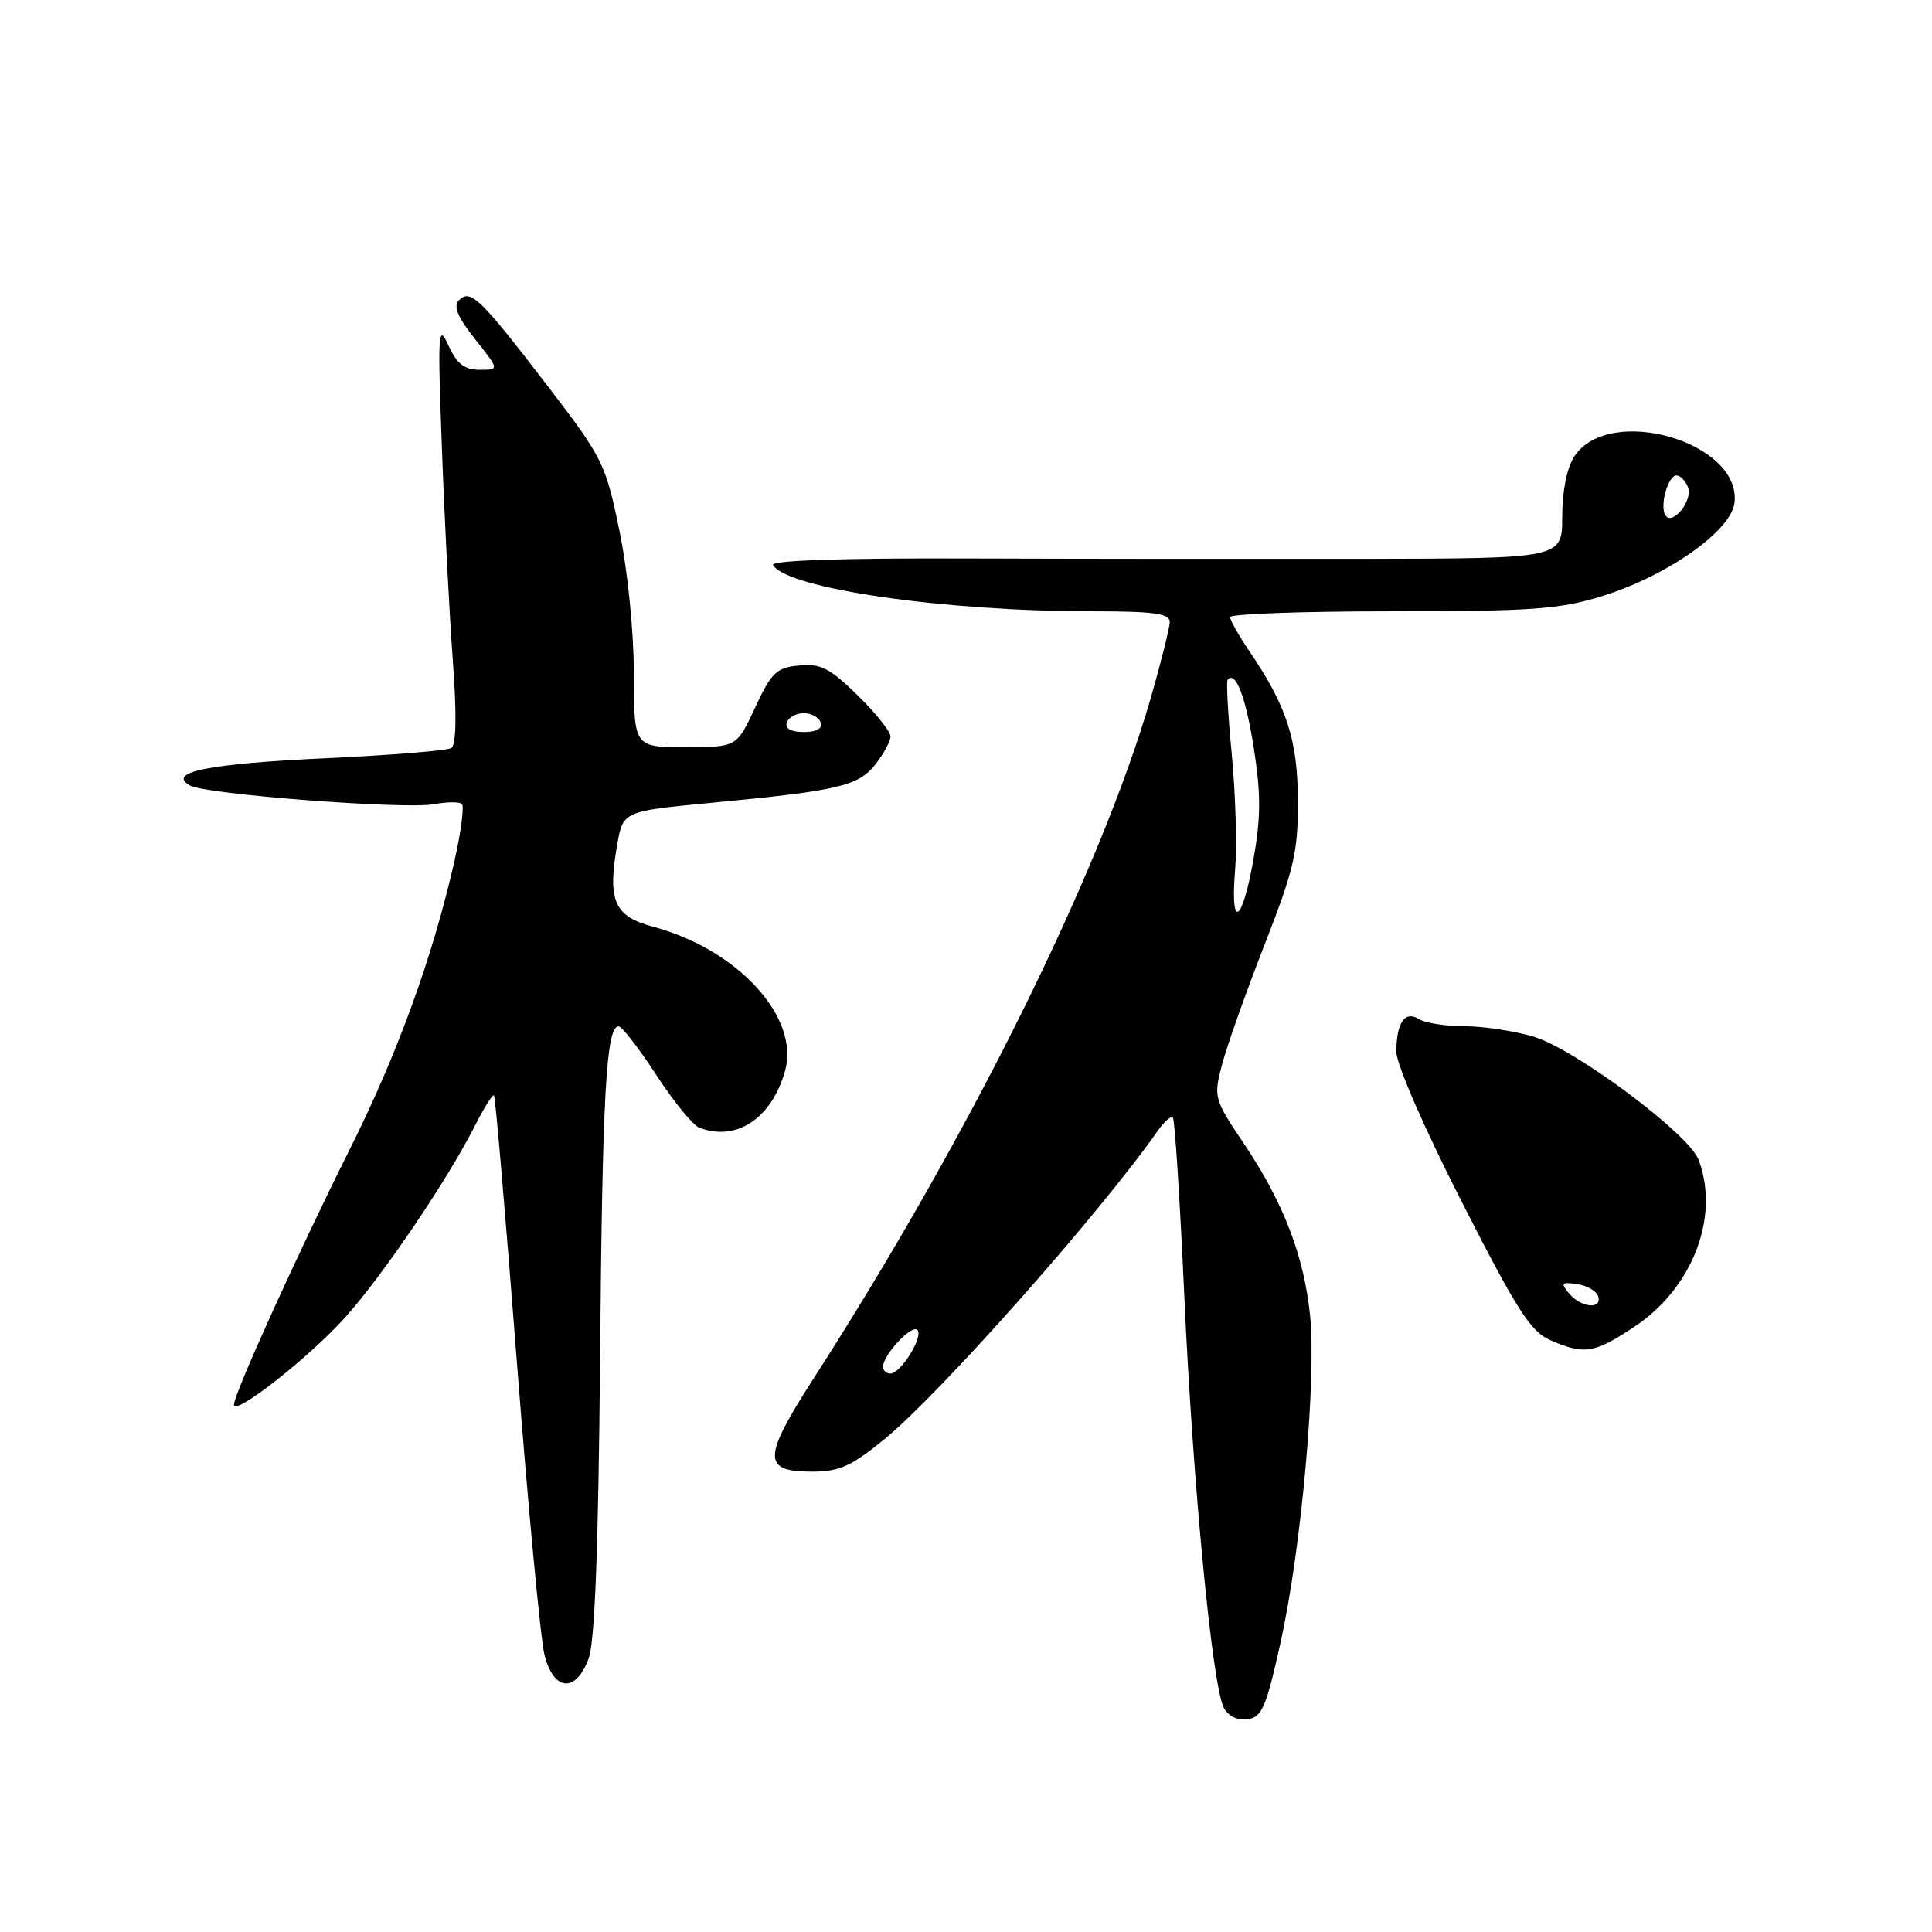 <?xml version="1.0" encoding="UTF-8" standalone="no"?>
<!DOCTYPE svg PUBLIC "-//W3C//DTD SVG 1.1//EN" "http://www.w3.org/Graphics/SVG/1.1/DTD/svg11.dtd" >
<svg xmlns="http://www.w3.org/2000/svg" xmlns:xlink="http://www.w3.org/1999/xlink" version="1.1" viewBox="0 0 256 256">
 <g >
 <path fill="currentColor"
d=" M 169.69 217.59 C 172.43 205.22 174.45 182.74 173.59 174.29 C 172.78 166.39 170.05 159.31 164.80 151.50 C 160.85 145.63 160.79 145.40 161.93 141.04 C 162.58 138.59 165.11 131.46 167.55 125.20 C 171.46 115.22 172.00 112.89 171.98 106.16 C 171.95 98.05 170.52 93.60 165.57 86.32 C 164.16 84.24 163.00 82.19 163.00 81.77 C 163.00 81.35 172.63 81.00 184.39 81.00 C 202.88 81.00 206.66 80.73 212.19 79.02 C 220.89 76.34 229.39 70.35 229.83 66.62 C 230.76 58.55 213.19 53.48 208.60 60.49 C 207.62 61.98 207.00 65.08 207.00 68.46 C 207.00 74.00 207.00 74.00 180.75 74.05 C 166.31 74.07 142.65 74.05 128.16 74.00 C 111.43 73.94 102.05 74.26 102.43 74.88 C 104.36 78.00 125.05 81.00 144.67 81.00 C 152.82 81.00 155.00 81.29 155.00 82.39 C 155.00 83.15 153.85 87.73 152.46 92.56 C 145.78 115.59 128.47 150.52 107.83 182.62 C 101.03 193.19 100.99 195.00 107.57 195.00 C 111.21 195.00 112.78 194.30 117.18 190.71 C 124.50 184.75 145.71 160.82 153.36 149.90 C 154.24 148.64 155.16 147.83 155.41 148.08 C 155.67 148.33 156.34 158.91 156.92 171.59 C 158.05 196.54 160.63 223.41 162.17 226.31 C 162.76 227.41 164.00 228.00 165.32 227.81 C 167.21 227.54 167.79 226.20 169.69 217.59 Z  M 78.00 219.75 C 78.82 217.51 79.29 205.20 79.51 180.28 C 79.81 145.14 80.31 136.00 81.97 136.00 C 82.41 136.00 84.65 138.89 86.95 142.42 C 89.25 145.95 91.81 149.10 92.65 149.42 C 97.55 151.30 102.21 148.24 104.01 141.95 C 106.05 134.86 97.80 125.81 86.55 122.80 C 81.39 121.42 80.48 119.38 81.77 112.00 C 82.55 107.50 82.55 107.50 94.03 106.40 C 111.16 104.77 113.72 104.17 116.00 101.28 C 117.10 99.88 118.00 98.21 118.00 97.57 C 118.00 96.94 116.04 94.49 113.64 92.13 C 109.96 88.53 108.74 87.90 105.89 88.18 C 102.89 88.46 102.22 89.10 100.06 93.75 C 97.62 99.00 97.62 99.00 90.81 99.00 C 84.00 99.00 84.00 99.00 83.99 89.25 C 83.98 83.62 83.17 75.61 82.07 70.29 C 80.25 61.43 79.87 60.68 72.55 51.13 C 63.61 39.47 62.35 38.25 60.82 39.78 C 60.03 40.57 60.62 42.00 62.95 44.94 C 66.17 49.00 66.17 49.00 63.54 49.00 C 61.54 49.00 60.54 48.22 59.41 45.75 C 58.05 42.78 57.98 43.94 58.56 59.50 C 58.90 68.85 59.55 81.45 60.00 87.50 C 60.53 94.66 60.46 98.72 59.80 99.12 C 59.25 99.46 51.76 100.07 43.15 100.47 C 27.60 101.19 22.03 102.32 25.19 104.09 C 27.29 105.26 53.70 107.28 57.52 106.56 C 59.24 106.24 60.90 106.23 61.21 106.54 C 61.52 106.86 61.10 110.12 60.28 113.81 C 57.41 126.61 52.71 139.58 46.35 152.28 C 39.49 165.99 31.00 184.70 31.00 186.13 C 31.00 187.68 40.82 179.99 45.64 174.67 C 50.61 169.18 59.30 156.36 62.94 149.15 C 64.15 146.76 65.28 144.96 65.46 145.15 C 65.64 145.34 67.00 161.25 68.49 180.50 C 69.98 199.75 71.63 217.19 72.14 219.25 C 73.36 224.12 76.30 224.37 78.00 219.75 Z  M 216.64 175.75 C 224.31 170.62 227.92 161.17 225.06 153.65 C 223.75 150.22 208.75 139.03 203.23 137.37 C 200.73 136.62 196.62 135.99 194.09 135.98 C 191.57 135.98 188.84 135.55 188.03 135.04 C 186.17 133.86 185.04 135.48 185.02 139.35 C 185.01 140.97 188.72 149.50 193.67 159.21 C 200.96 173.54 202.82 176.45 205.42 177.58 C 209.95 179.55 211.27 179.34 216.64 175.75 Z  M 117.00 181.11 C 117.00 179.55 120.80 175.47 121.55 176.22 C 122.41 177.08 119.37 182.00 117.98 182.00 C 117.44 182.00 117.00 181.60 117.00 181.11 Z  M 163.66 115.25 C 163.92 112.09 163.72 105.22 163.22 100.00 C 162.72 94.78 162.47 90.31 162.67 90.07 C 163.73 88.81 165.09 92.40 166.15 99.22 C 167.09 105.26 167.07 108.38 166.08 113.94 C 164.56 122.44 163.00 123.28 163.66 115.25 Z  M 220.67 68.27 C 219.89 67.01 221.02 63.00 222.15 63.00 C 222.65 63.00 223.34 63.71 223.67 64.58 C 224.34 66.33 221.57 69.73 220.67 68.27 Z  M 104.25 95.75 C 104.48 95.06 105.49 94.50 106.50 94.50 C 107.51 94.50 108.52 95.06 108.75 95.75 C 109.01 96.54 108.19 97.00 106.50 97.00 C 104.81 97.00 103.99 96.54 104.25 95.75 Z  M 207.92 171.40 C 206.76 170.01 206.90 169.85 208.97 170.15 C 210.28 170.34 211.53 171.06 211.76 171.75 C 212.35 173.55 209.49 173.29 207.92 171.40 Z "/>
</g>
</svg>